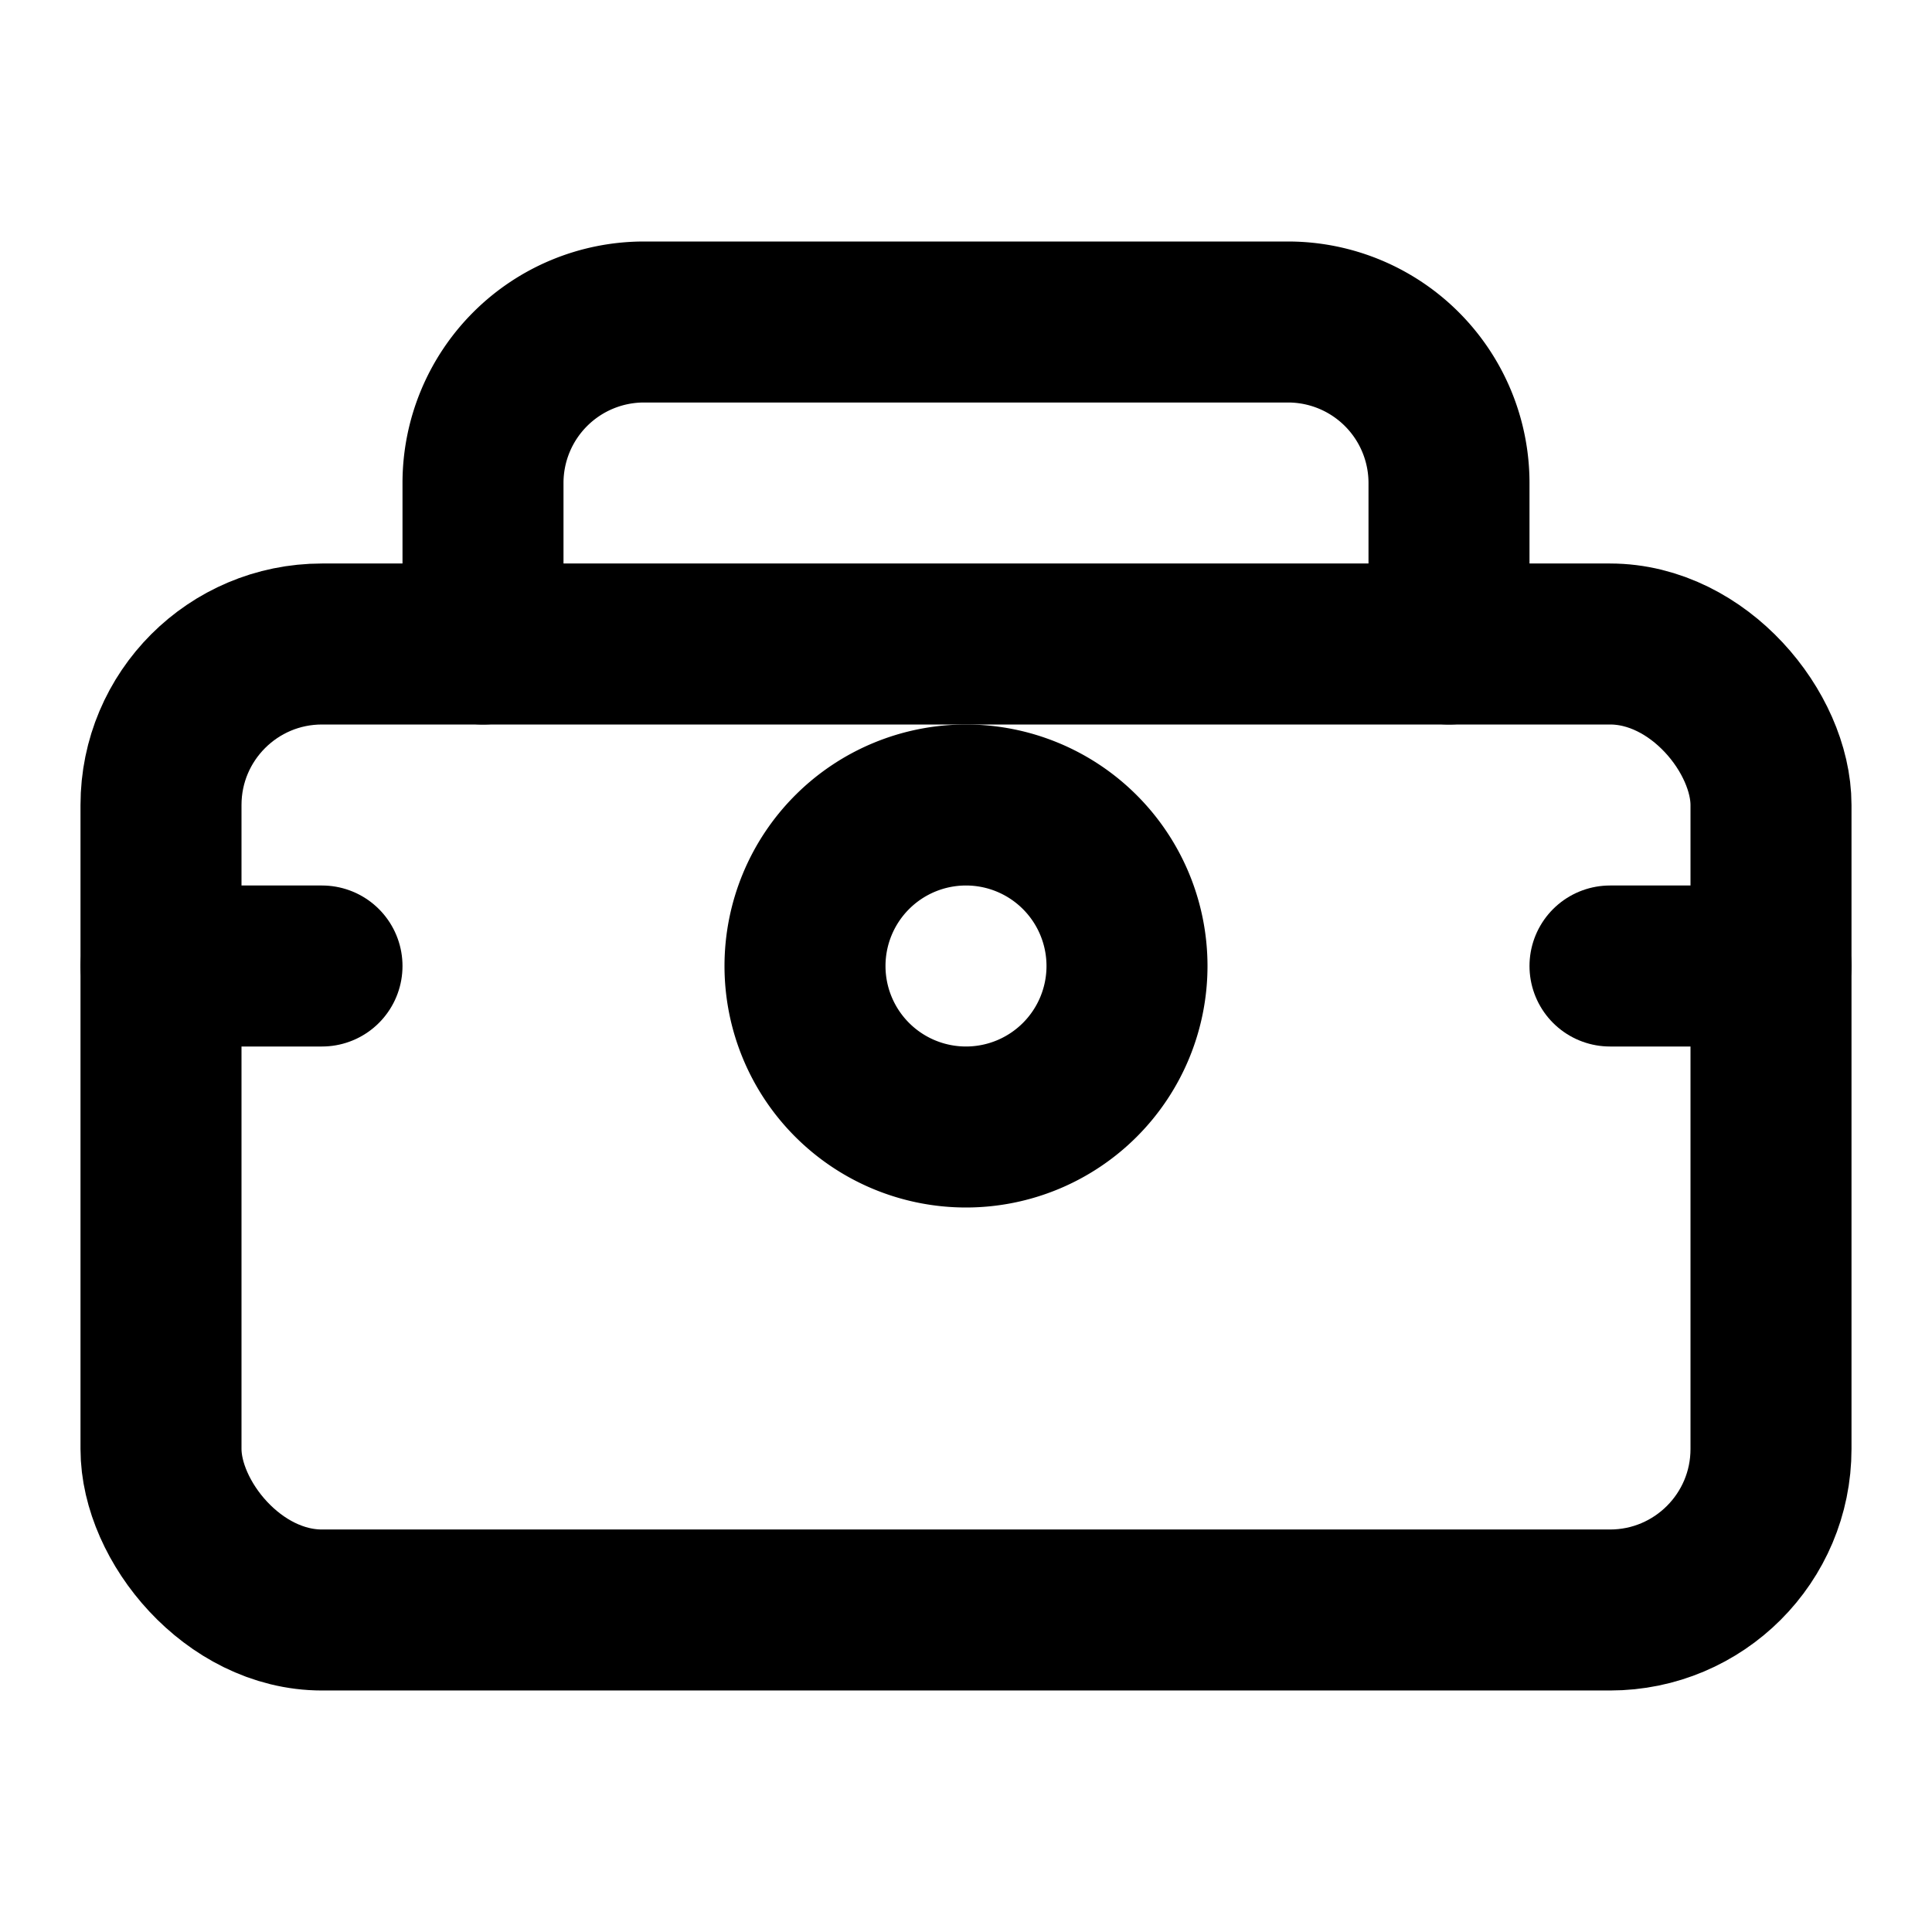 <svg xmlns="http://www.w3.org/2000/svg" viewBox="0 0 24 24" fill="none" stroke="currentColor" stroke-width="2" stroke-linecap="round" stroke-linejoin="round">
  <rect x="2" y="8" width="20" height="12" rx="2" ry="2"></rect>
  <path d="M6 8V6a2 2 0 0 1 2-2h8a2 2 0 0 1 2 2v2"></path>
  <path d="M12 14a2 2 0 1 0 0-4 2 2 0 0 0 0 4z"></path>
  <path d="M2 12h2"></path>
  <path d="M20 12h2"></path>
</svg>